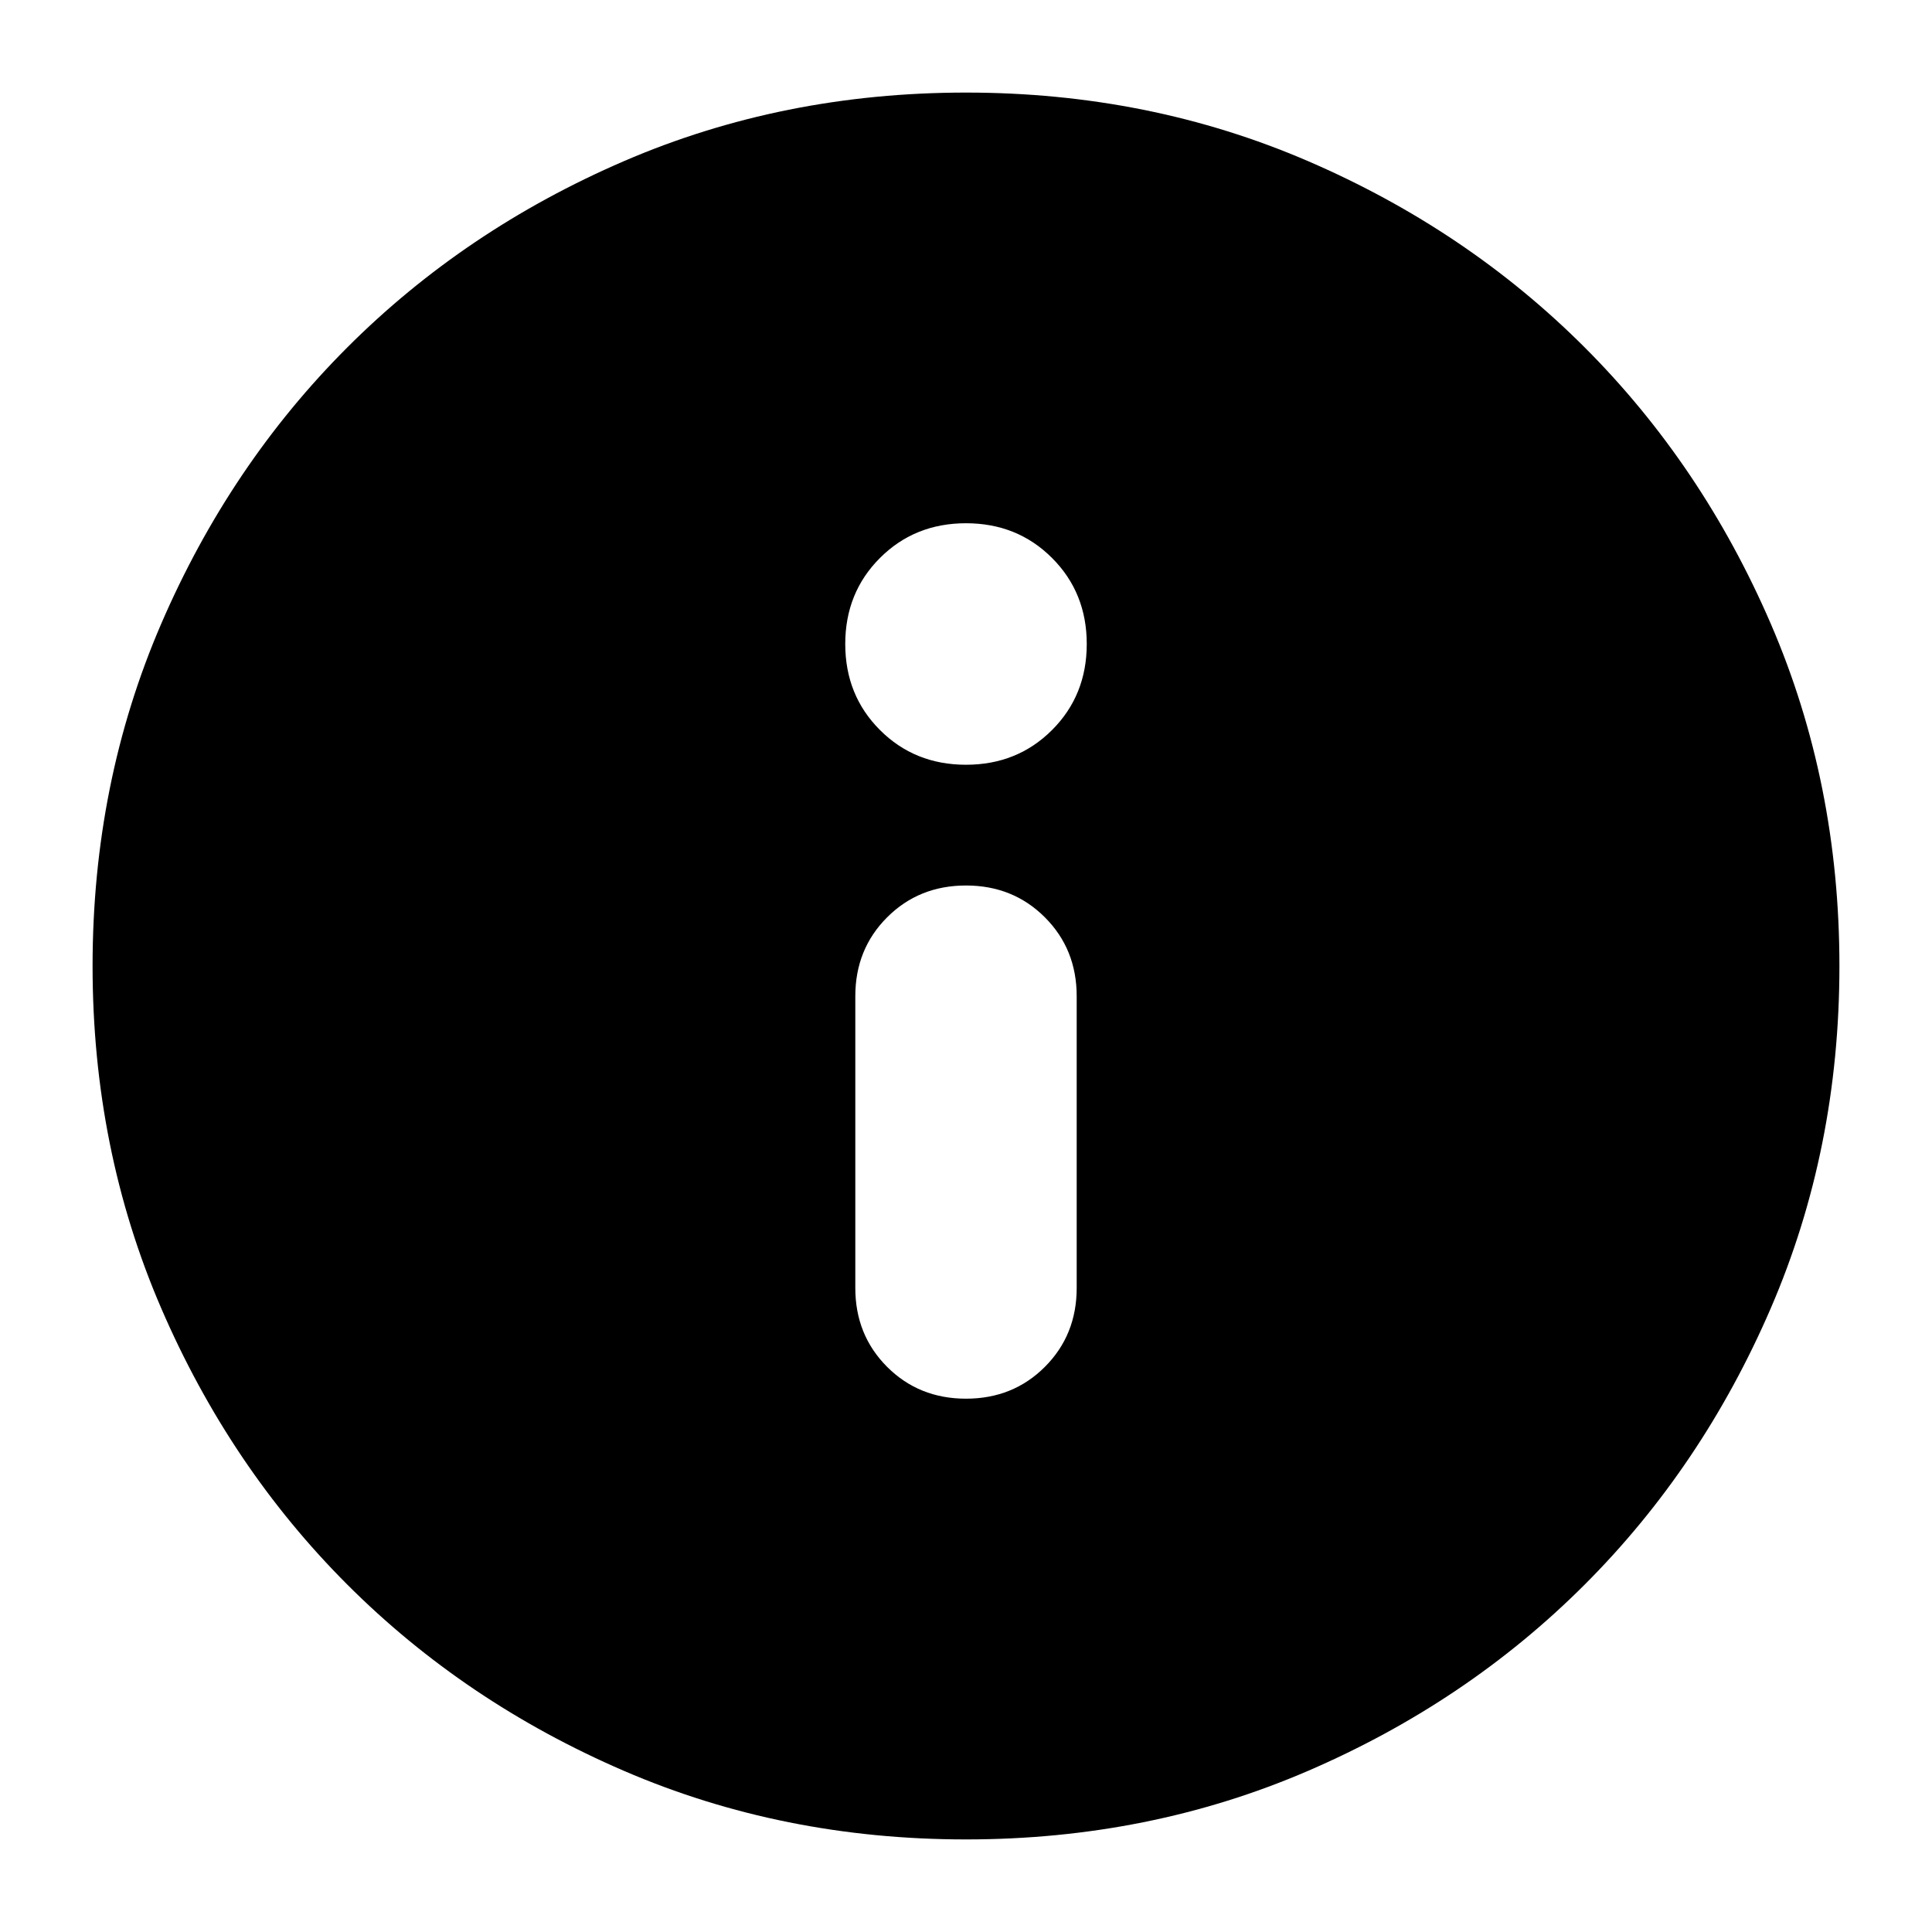 <svg xmlns="http://www.w3.org/2000/svg" height="24" viewBox="0 -960 960 960" width="24"><path d="M480-265q23.38 0 39.19-15.81Q535-296.63 535-320v-145q0-23.38-15.81-39.19Q503.38-520 480-520q-23.37 0-39.19 15.81Q425-488.38 425-465v145q0 23.37 15.81 39.19Q456.63-265 480-265Zm0-315q25.5 0 42.75-17.25T540-640q0-25.5-17.25-42.75T480-700q-25.5 0-42.75 17.25T420-640q0 25.5 17.25 42.75T480-580Zm0 534q-91 0-169.99-34.08-78.98-34.09-137.41-92.52-58.43-58.43-92.52-137.41Q46-389 46-480q0-91 34.08-169.99 34.09-78.98 92.52-137.41 58.43-58.43 137.41-92.52Q389-914 480-914q91 0 169.99 34.08 78.98 34.09 137.41 92.52 58.43 58.43 92.52 137.41Q914-571 914-480q0 91-34.08 169.99-34.09 78.98-92.52 137.41-58.43 58.43-137.41 92.52Q571-46 480-46Z"/></svg>